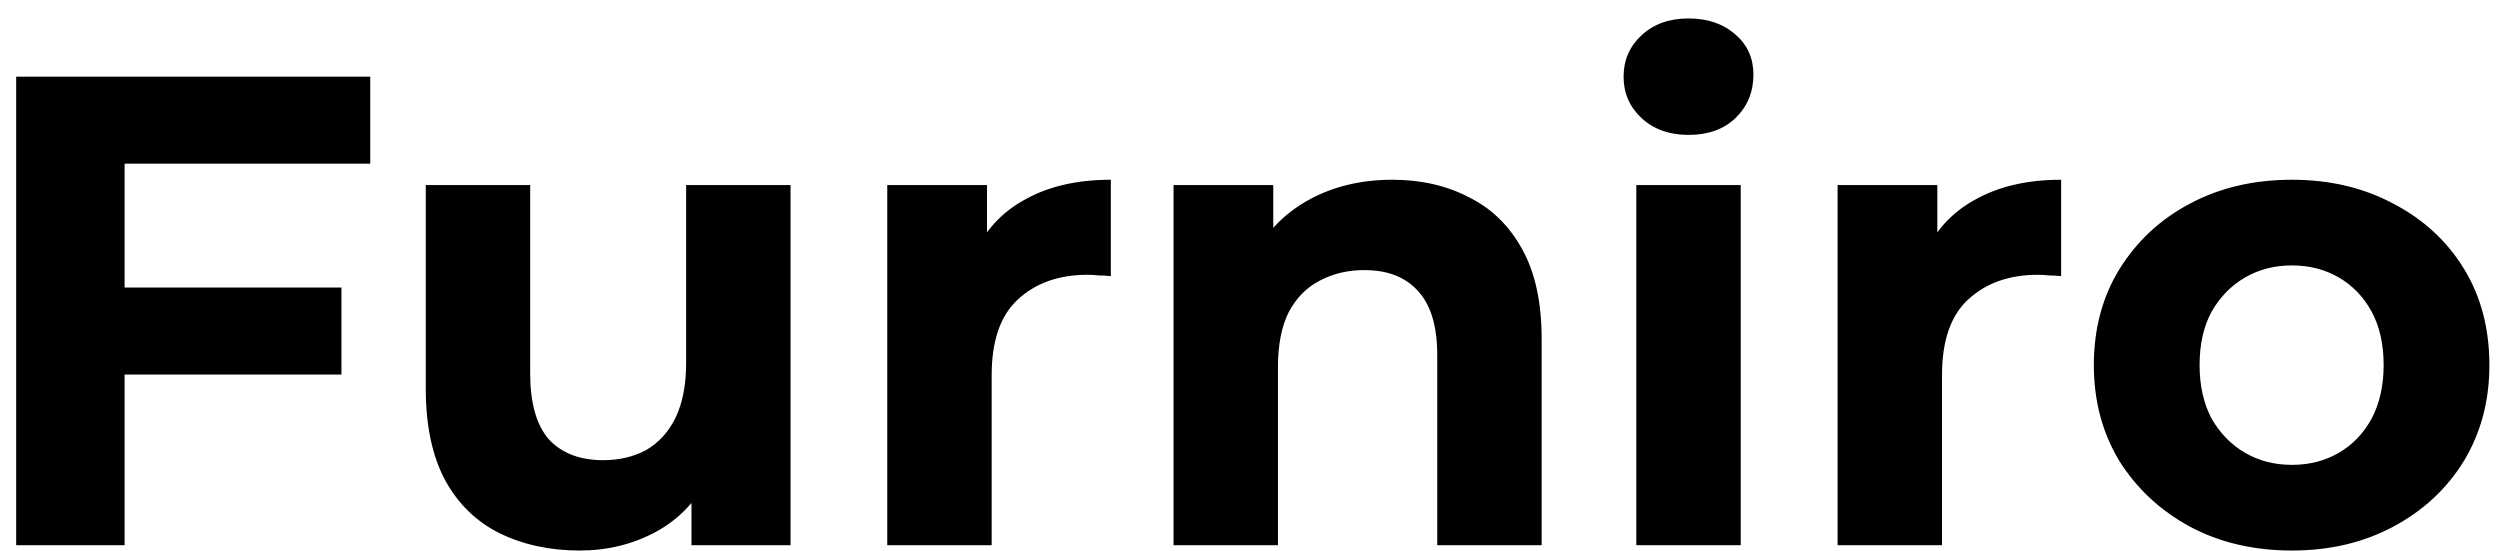<svg width="127" height="28" viewBox="0 0 127 28" fill="none" xmlns="http://www.w3.org/2000/svg">
<path d="M5.922 14.605H17.346V19.025H5.922V14.605ZM6.33 27.695H0.822V3.895H18.808V8.315H6.33V27.695ZM29.449 27.967C27.93 27.967 26.57 27.672 25.369 27.083C24.191 26.494 23.273 25.598 22.615 24.397C21.958 23.173 21.629 21.62 21.629 19.739V9.403H26.933V18.957C26.933 20.476 27.25 21.598 27.885 22.323C28.543 23.026 29.46 23.377 30.639 23.377C31.455 23.377 32.181 23.207 32.815 22.867C33.45 22.504 33.949 21.96 34.311 21.235C34.674 20.487 34.855 19.558 34.855 18.447V9.403H40.159V27.695H35.127V22.663L36.045 24.125C35.433 25.394 34.526 26.358 33.325 27.015C32.147 27.649 30.855 27.967 29.449 27.967ZM45.073 27.695V9.403H50.139V14.571L49.425 13.075C49.969 11.783 50.842 10.808 52.043 10.151C53.244 9.471 54.706 9.131 56.429 9.131V14.027C56.202 14.004 55.998 13.993 55.817 13.993C55.636 13.97 55.443 13.959 55.239 13.959C53.788 13.959 52.61 14.378 51.703 15.217C50.819 16.033 50.377 17.314 50.377 19.059V27.695H45.073ZM70.734 9.131C72.185 9.131 73.477 9.425 74.61 10.015C75.766 10.582 76.673 11.466 77.33 12.667C77.987 13.845 78.316 15.364 78.316 17.223V27.695H73.012V18.039C73.012 16.566 72.683 15.477 72.026 14.775C71.391 14.072 70.485 13.721 69.306 13.721C68.467 13.721 67.708 13.902 67.028 14.265C66.371 14.605 65.849 15.137 65.464 15.863C65.101 16.588 64.92 17.517 64.92 18.651V27.695H59.616V9.403H64.682V14.469L63.73 12.939C64.387 11.715 65.328 10.774 66.552 10.117C67.776 9.459 69.17 9.131 70.734 9.131ZM83.124 27.695V9.403H88.428V27.695H83.124ZM85.776 6.853C84.801 6.853 84.008 6.569 83.396 6.003C82.784 5.436 82.478 4.733 82.478 3.895C82.478 3.056 82.784 2.353 83.396 1.787C84.008 1.22 84.801 0.937 85.776 0.937C86.75 0.937 87.544 1.209 88.156 1.753C88.768 2.274 89.074 2.954 89.074 3.793C89.074 4.677 88.768 5.413 88.156 6.003C87.566 6.569 86.773 6.853 85.776 6.853ZM93.35 27.695V9.403H98.416V14.571L97.702 13.075C98.246 11.783 99.119 10.808 100.32 10.151C101.522 9.471 102.984 9.131 104.706 9.131V14.027C104.48 14.004 104.276 13.993 104.094 13.993C103.913 13.97 103.72 13.959 103.516 13.959C102.066 13.959 100.887 14.378 99.98 15.217C99.096 16.033 98.654 17.314 98.654 19.059V27.695H93.35ZM116.431 27.967C114.482 27.967 112.748 27.559 111.229 26.743C109.733 25.927 108.543 24.816 107.659 23.411C106.798 21.983 106.367 20.362 106.367 18.549C106.367 16.713 106.798 15.092 107.659 13.687C108.543 12.259 109.733 11.148 111.229 10.355C112.748 9.539 114.482 9.131 116.431 9.131C118.358 9.131 120.081 9.539 121.599 10.355C123.118 11.148 124.308 12.248 125.169 13.653C126.031 15.058 126.461 16.69 126.461 18.549C126.461 20.362 126.031 21.983 125.169 23.411C124.308 24.816 123.118 25.927 121.599 26.743C120.081 27.559 118.358 27.967 116.431 27.967ZM116.431 23.615C117.315 23.615 118.109 23.411 118.811 23.003C119.514 22.595 120.069 22.017 120.477 21.269C120.885 20.498 121.089 19.591 121.089 18.549C121.089 17.483 120.885 16.577 120.477 15.829C120.069 15.081 119.514 14.503 118.811 14.095C118.109 13.687 117.315 13.483 116.431 13.483C115.547 13.483 114.754 13.687 114.051 14.095C113.349 14.503 112.782 15.081 112.351 15.829C111.943 16.577 111.739 17.483 111.739 18.549C111.739 19.591 111.943 20.498 112.351 21.269C112.782 22.017 113.349 22.595 114.051 23.003C114.754 23.411 115.547 23.615 116.431 23.615Z" fill="black"/>
</svg>
